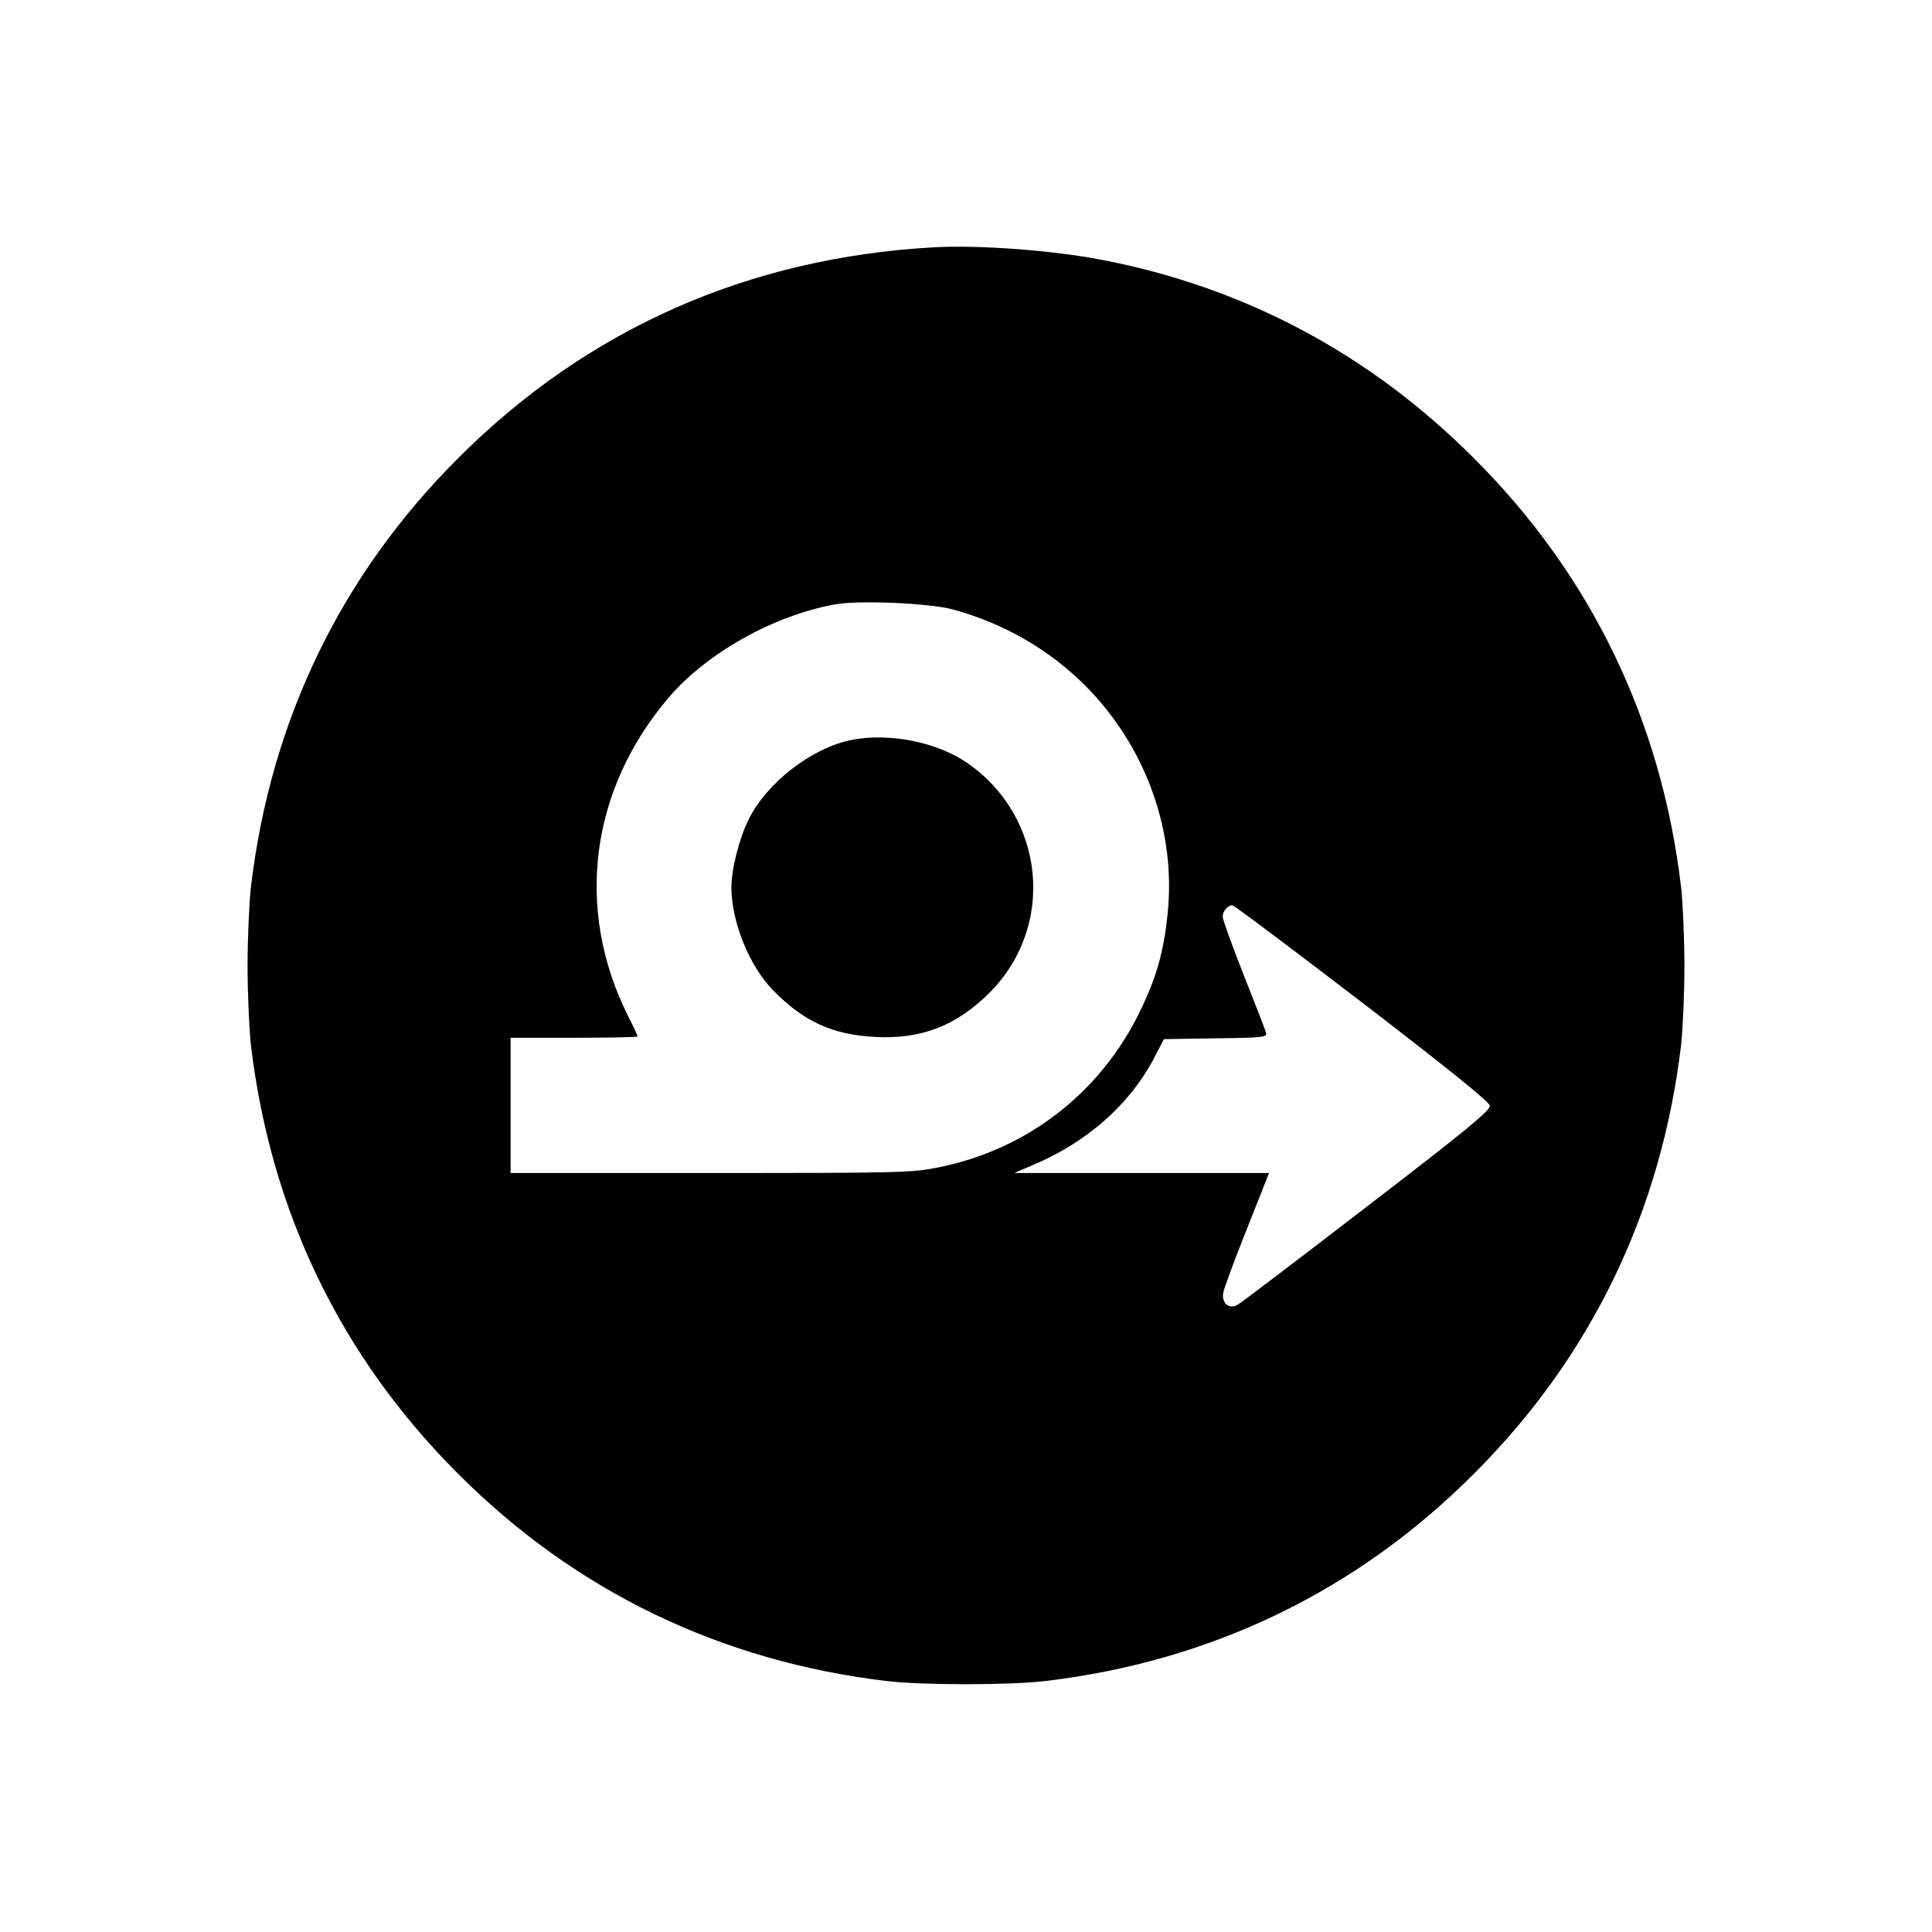 <?xml version="1.0" standalone="no"?>
<!DOCTYPE svg PUBLIC "-//W3C//DTD SVG 20010904//EN"
 "http://www.w3.org/TR/2001/REC-SVG-20010904/DTD/svg10.dtd">
<svg version="1.0" xmlns="http://www.w3.org/2000/svg"
 width="700pt" height="700pt" viewBox="0 0 700 700"
 preserveAspectRatio="xMidYMid meet">
<g transform="translate(0,700) scale(0.1,-0.1)"
fill="#000000" stroke="none">
<path d="M3385 6104 c-673 -37 -1258 -296 -1725 -764 -426 -425 -680 -953
-751 -1555 -6 -55 -12 -183 -12 -285 0 -102 6 -230 12 -285 71 -602 325 -1130
751 -1555 425 -426 953 -680 1555 -751 129 -15 441 -15 570 0 602 71 1130 325
1555 751 426 425 680 953 751 1555 6 55 12 183 12 285 0 102 -6 230 -12 285
-71 602 -325 1130 -751 1555 -376 377 -832 620 -1350 719 -177 34 -444 54
-605 45z m67 -1312 c184 -50 349 -145 481 -277 219 -221 330 -529 297 -830
-14 -136 -41 -229 -100 -350 -143 -294 -407 -499 -727 -564 -97 -20 -133 -21
-827 -21 l-726 0 0 245 0 245 230 0 c127 0 230 2 230 5 0 3 -15 36 -34 73
-194 387 -139 820 148 1156 138 161 380 296 600 336 89 16 341 5 428 -18z
m1484 -1425 c311 -239 460 -359 462 -373 2 -17 -81 -86 -446 -366 -247 -190
-458 -351 -469 -356 -31 -17 -57 7 -51 44 3 16 41 120 86 232 l80 202 -462 0
-461 0 56 24 c205 84 365 225 455 401 l31 60 187 3 c173 2 188 4 183 20 -2 9
-39 104 -81 210 -42 106 -76 201 -76 211 0 19 18 41 35 41 6 0 218 -159 471
-353z"/>
<path d="M3085 4319 c-145 -29 -308 -156 -373 -289 -34 -69 -62 -179 -62 -245
0 -125 65 -286 152 -374 110 -112 214 -160 368 -168 168 -9 295 40 416 161
240 241 201 637 -82 832 -110 76 -285 110 -419 83z"/>
</g>
</svg>
